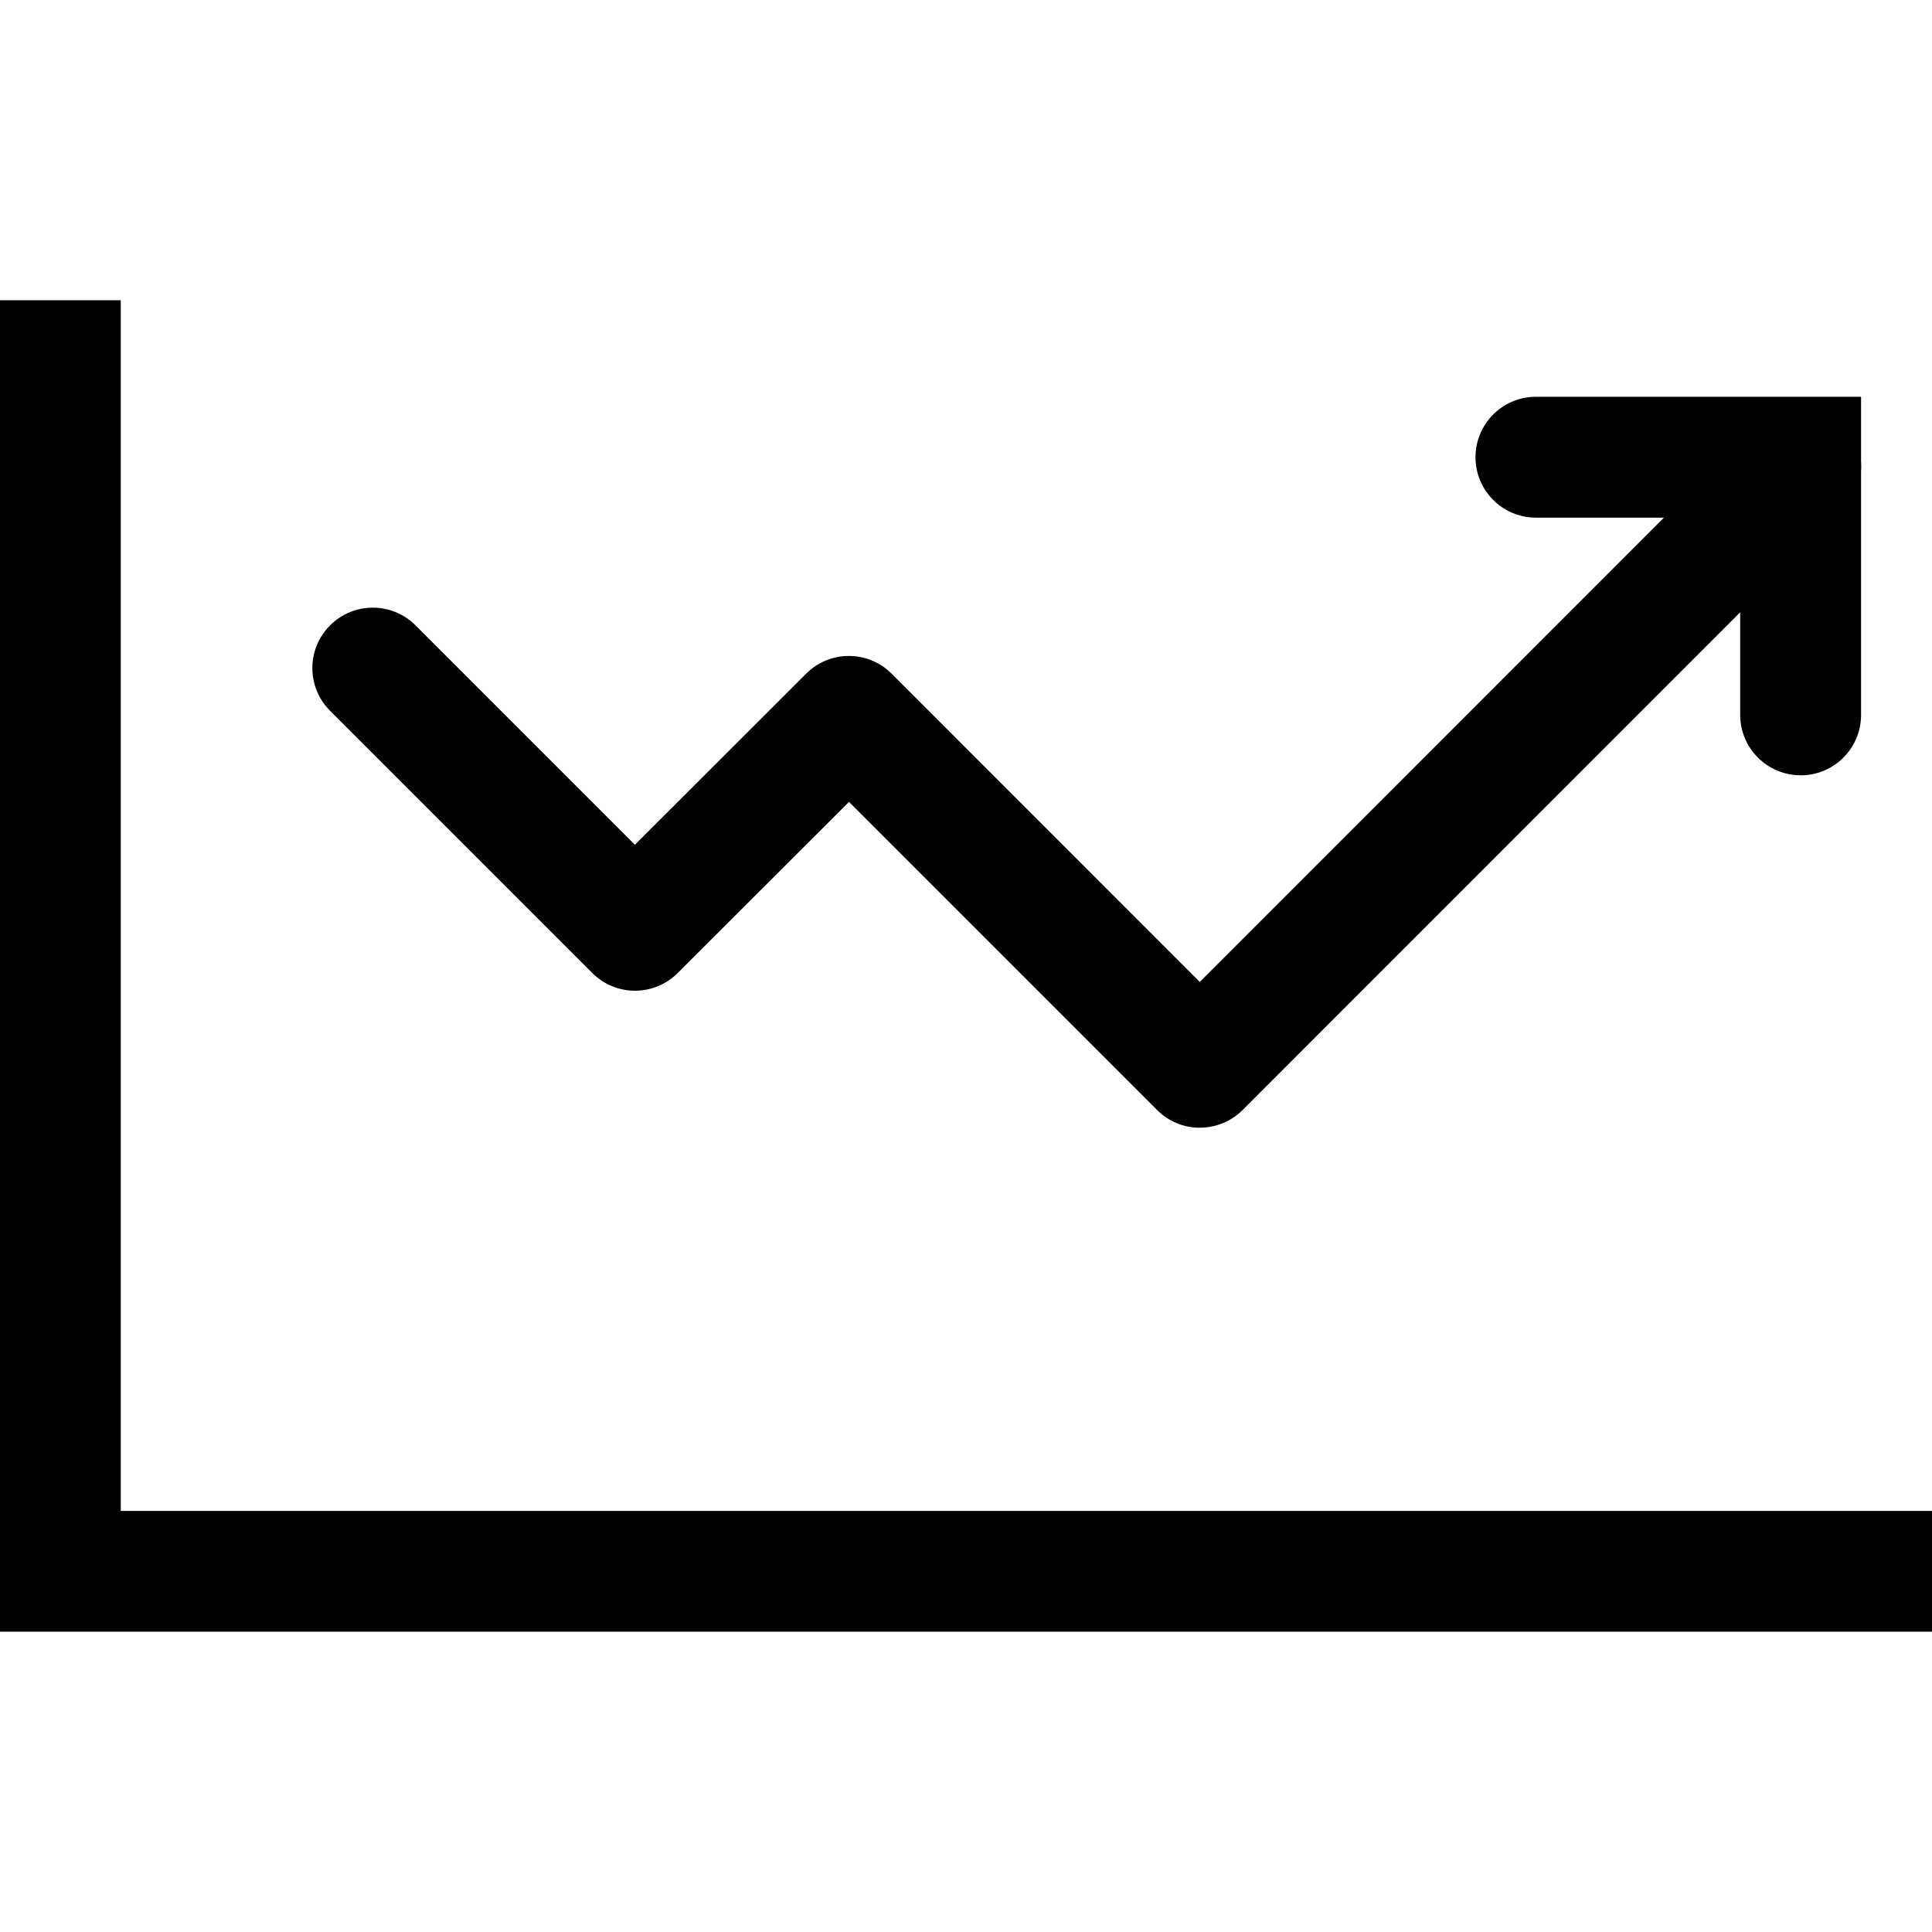 <?xml version="1.0" encoding="utf-8"?>
<!-- Generated by IcoMoon.io -->
<!DOCTYPE svg PUBLIC "-//W3C//DTD SVG 1.1//EN" "http://www.w3.org/Graphics/SVG/1.1/DTD/svg11.dtd">
<svg version="1.1" xmlns="http://www.w3.org/2000/svg" xmlns:xlink="http://www.w3.org/1999/xlink" width="32" height="32" viewBox="0 0 32 32">
<path d="M2 25.026v-20.053h-2v22.053h32v-2z"></path>
<path d="M19.872 18.679c-0.265 0-0.519-0.105-0.706-0.293l-5.104-5.104-2.837 2.834c-0.391 0.391-1.024 0.391-1.415 0l-4.343-4.343c-0.391-0.391-0.391-1.024 0-1.415s1.024-0.391 1.415 0l3.634 3.634 2.837-2.834c0.391-0.391 1.024-0.391 1.415 0l5.104 5.106 9.246-9.248c0.391-0.391 1.024-0.391 1.415 0s0.391 1.024 0 1.415l-9.954 9.957c-0.187 0.185-0.441 0.29-0.706 0.29z"></path>
<path d="M29.824 12.841c-0.553 0-1.001-0.448-1.001-1.001v-3.266h-3.383c-0.553 0-1.001-0.448-1.001-1.001s0.448-1.001 1.001-1.001h5.385v5.269c0 0.553-0.448 1.001-1.001 1.001z"></path>
</svg>
